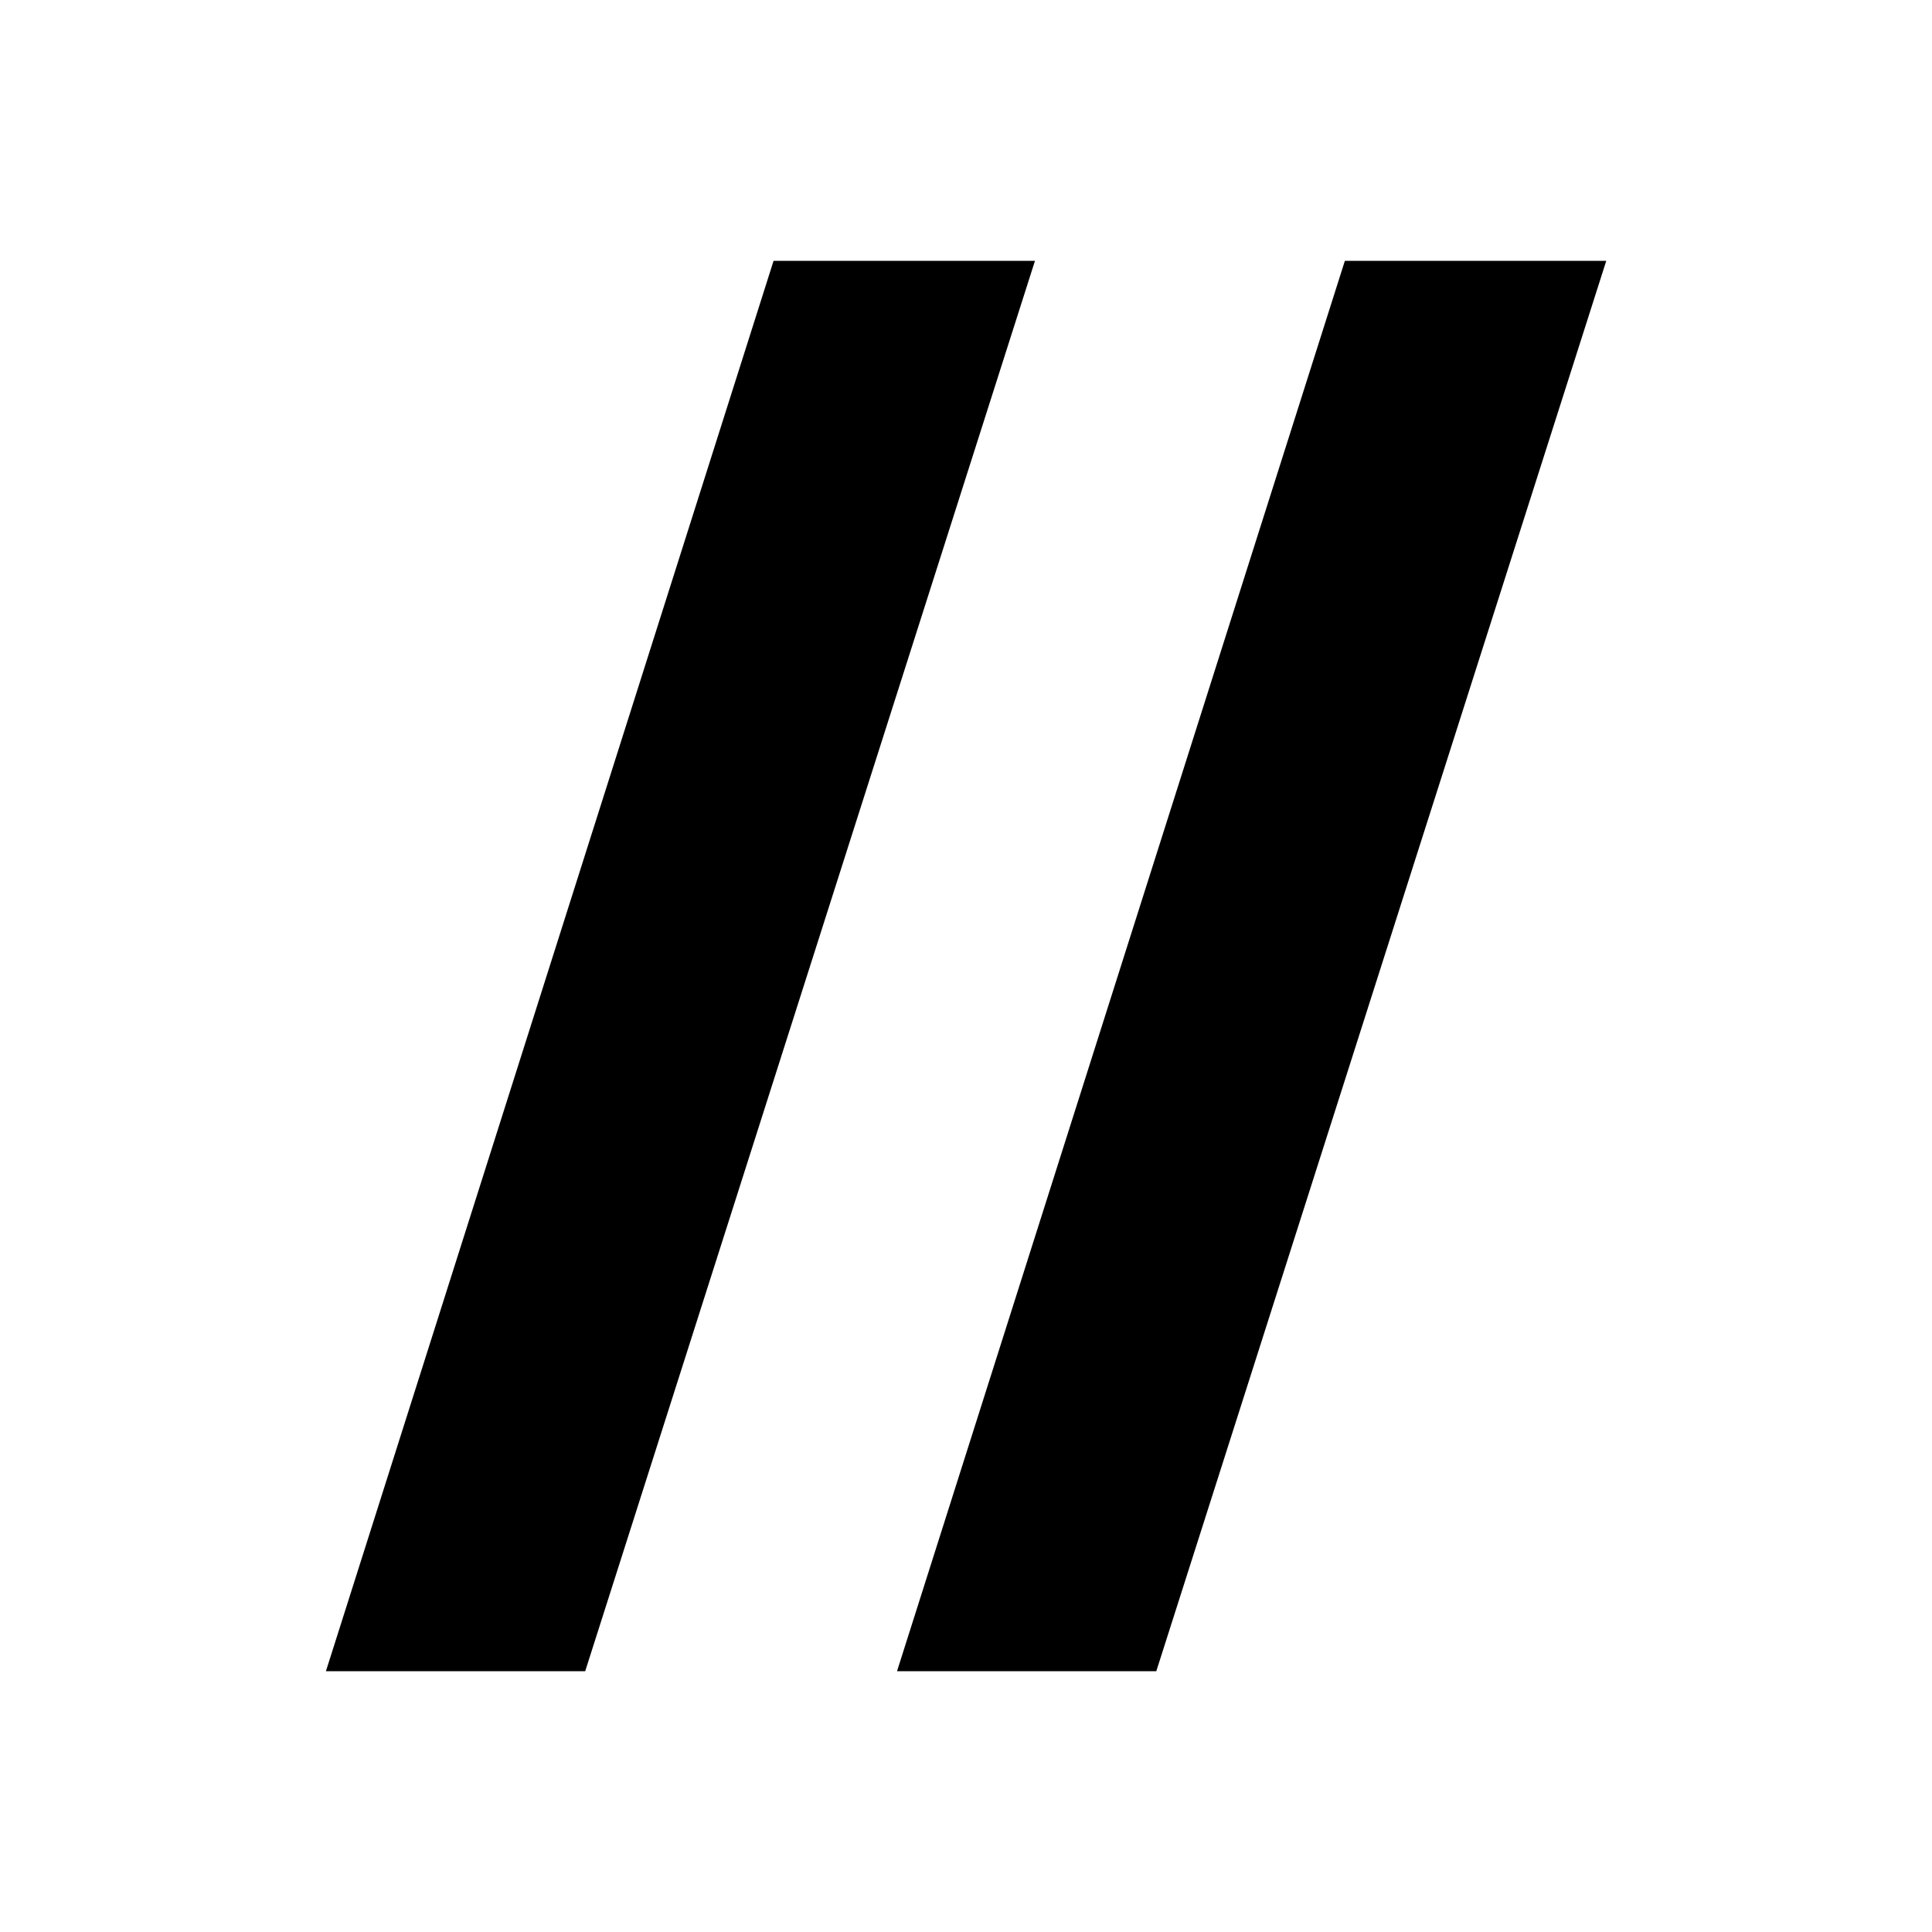 <svg id="Layer_1" data-name="Layer 1" xmlns="http://www.w3.org/2000/svg" viewBox="0 0 100 100"><title>-</title><path d="M27.73,83H21.65l21-66h6.18Z"/><polygon points="30.29 86.5 16.87 86.5 40.04 13.5 53.57 13.5 30.29 86.5"/><path d="M57.29,83H51.22l21-66h6.18Z"/><polygon points="59.85 86.5 46.43 86.5 69.61 13.5 83.14 13.5 59.85 86.5"/></svg>